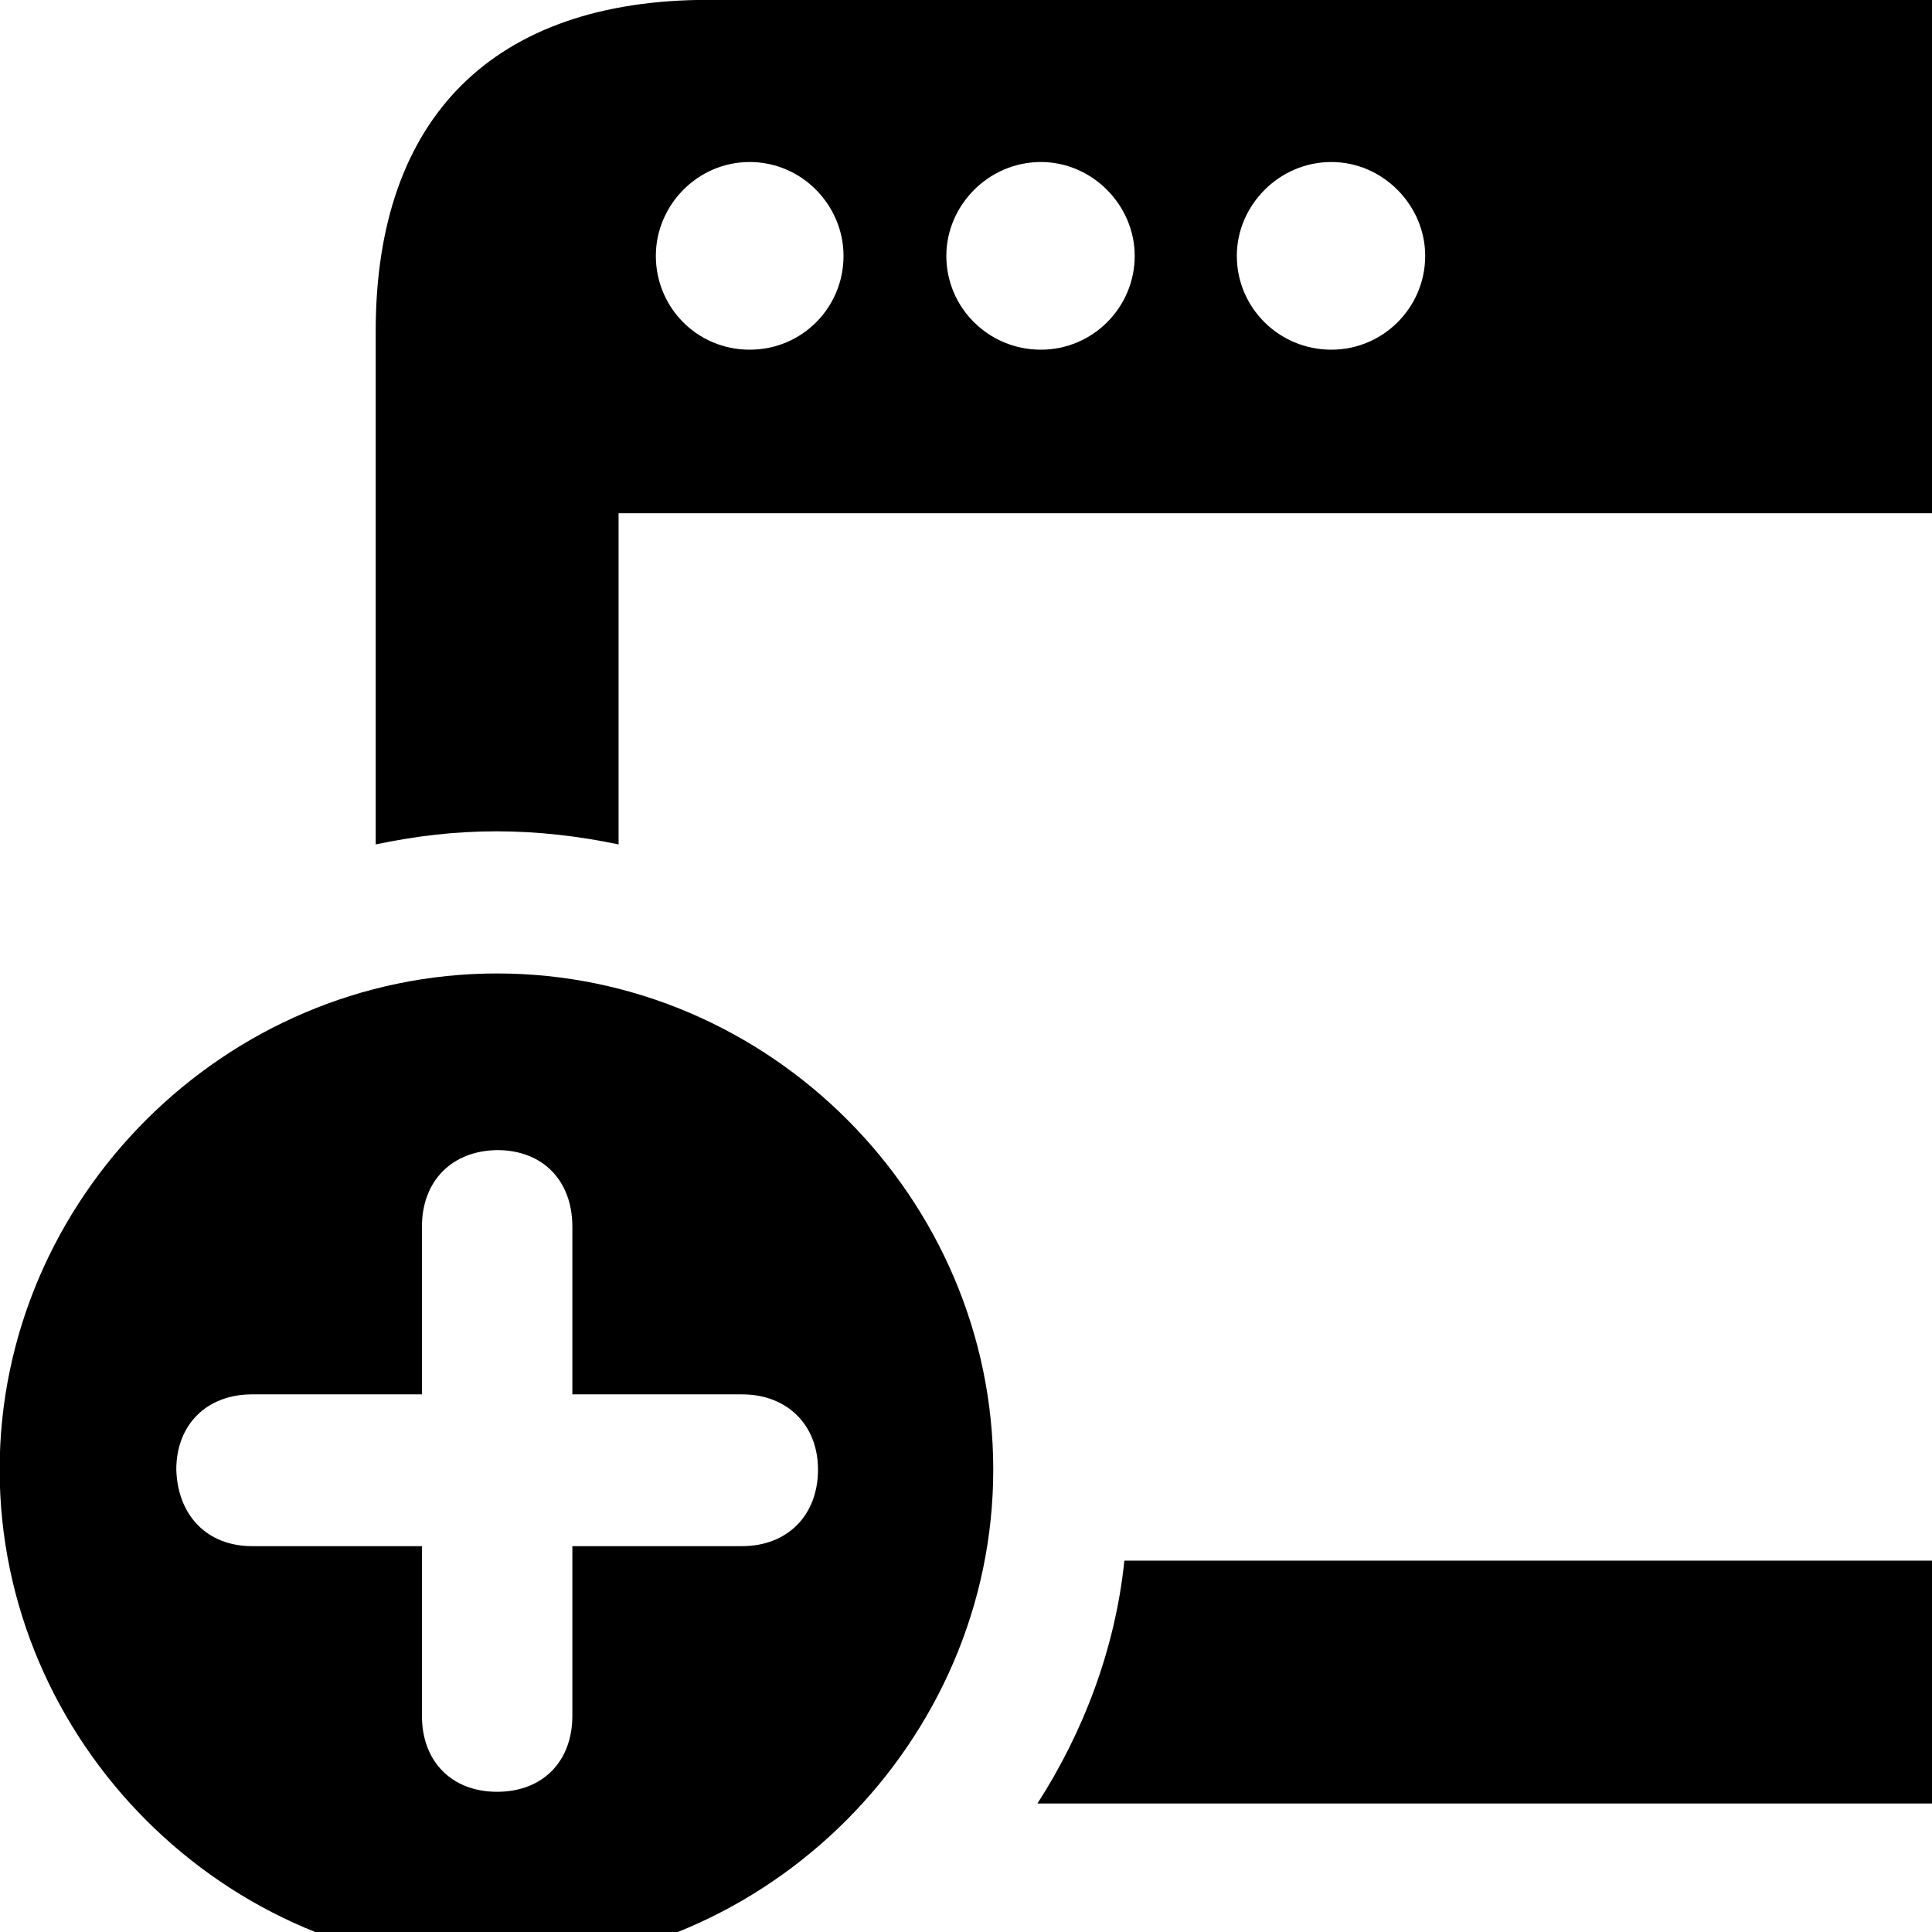 <svg xmlns="http://www.w3.org/2000/svg" viewBox="0 0 28 28" width="28" height="28">
  <path d="M5.445 12.238C6.015 12.118 6.585 12.048 7.195 12.048C7.795 12.048 8.395 12.118 8.965 12.238V7.438H34.545V20.918C34.545 22.078 33.965 22.618 32.865 22.618H16.295C16.165 23.888 15.705 25.098 15.035 26.138H33.245C36.385 26.138 38.075 24.448 38.075 21.338V4.798C38.075 1.698 36.385 -0.002 33.245 -0.002H10.265C7.155 -0.002 5.445 1.698 5.445 4.798ZM9.505 3.708C9.505 2.978 10.105 2.348 10.865 2.348C11.625 2.348 12.225 2.978 12.225 3.708C12.225 4.458 11.625 5.068 10.865 5.068C10.105 5.068 9.505 4.458 9.505 3.708ZM13.715 3.708C13.715 2.978 14.325 2.348 15.085 2.348C15.835 2.348 16.445 2.978 16.445 3.708C16.445 4.458 15.835 5.068 15.085 5.068C14.325 5.068 13.715 4.458 13.715 3.708ZM17.925 3.708C17.925 2.978 18.535 2.348 19.295 2.348C20.045 2.348 20.655 2.978 20.655 3.708C20.655 4.458 20.045 5.068 19.295 5.068C18.535 5.068 17.925 4.458 17.925 3.708ZM7.205 28.508C11.125 28.508 14.395 25.228 14.395 21.298C14.395 17.368 11.155 14.108 7.205 14.108C3.255 14.108 -0.005 17.368 -0.005 21.298C-0.005 25.238 3.255 28.508 7.205 28.508ZM7.205 25.968C6.545 25.968 6.115 25.528 6.115 24.868V22.408H3.655C3.005 22.408 2.575 21.968 2.555 21.298C2.555 20.648 2.995 20.208 3.655 20.208H6.115V17.778C6.115 17.118 6.545 16.678 7.205 16.668C7.865 16.668 8.295 17.108 8.295 17.778V20.208H10.755C11.405 20.208 11.855 20.648 11.855 21.298C11.855 21.968 11.405 22.408 10.755 22.408H8.295V24.868C8.295 25.528 7.865 25.968 7.205 25.968Z" />
</svg>